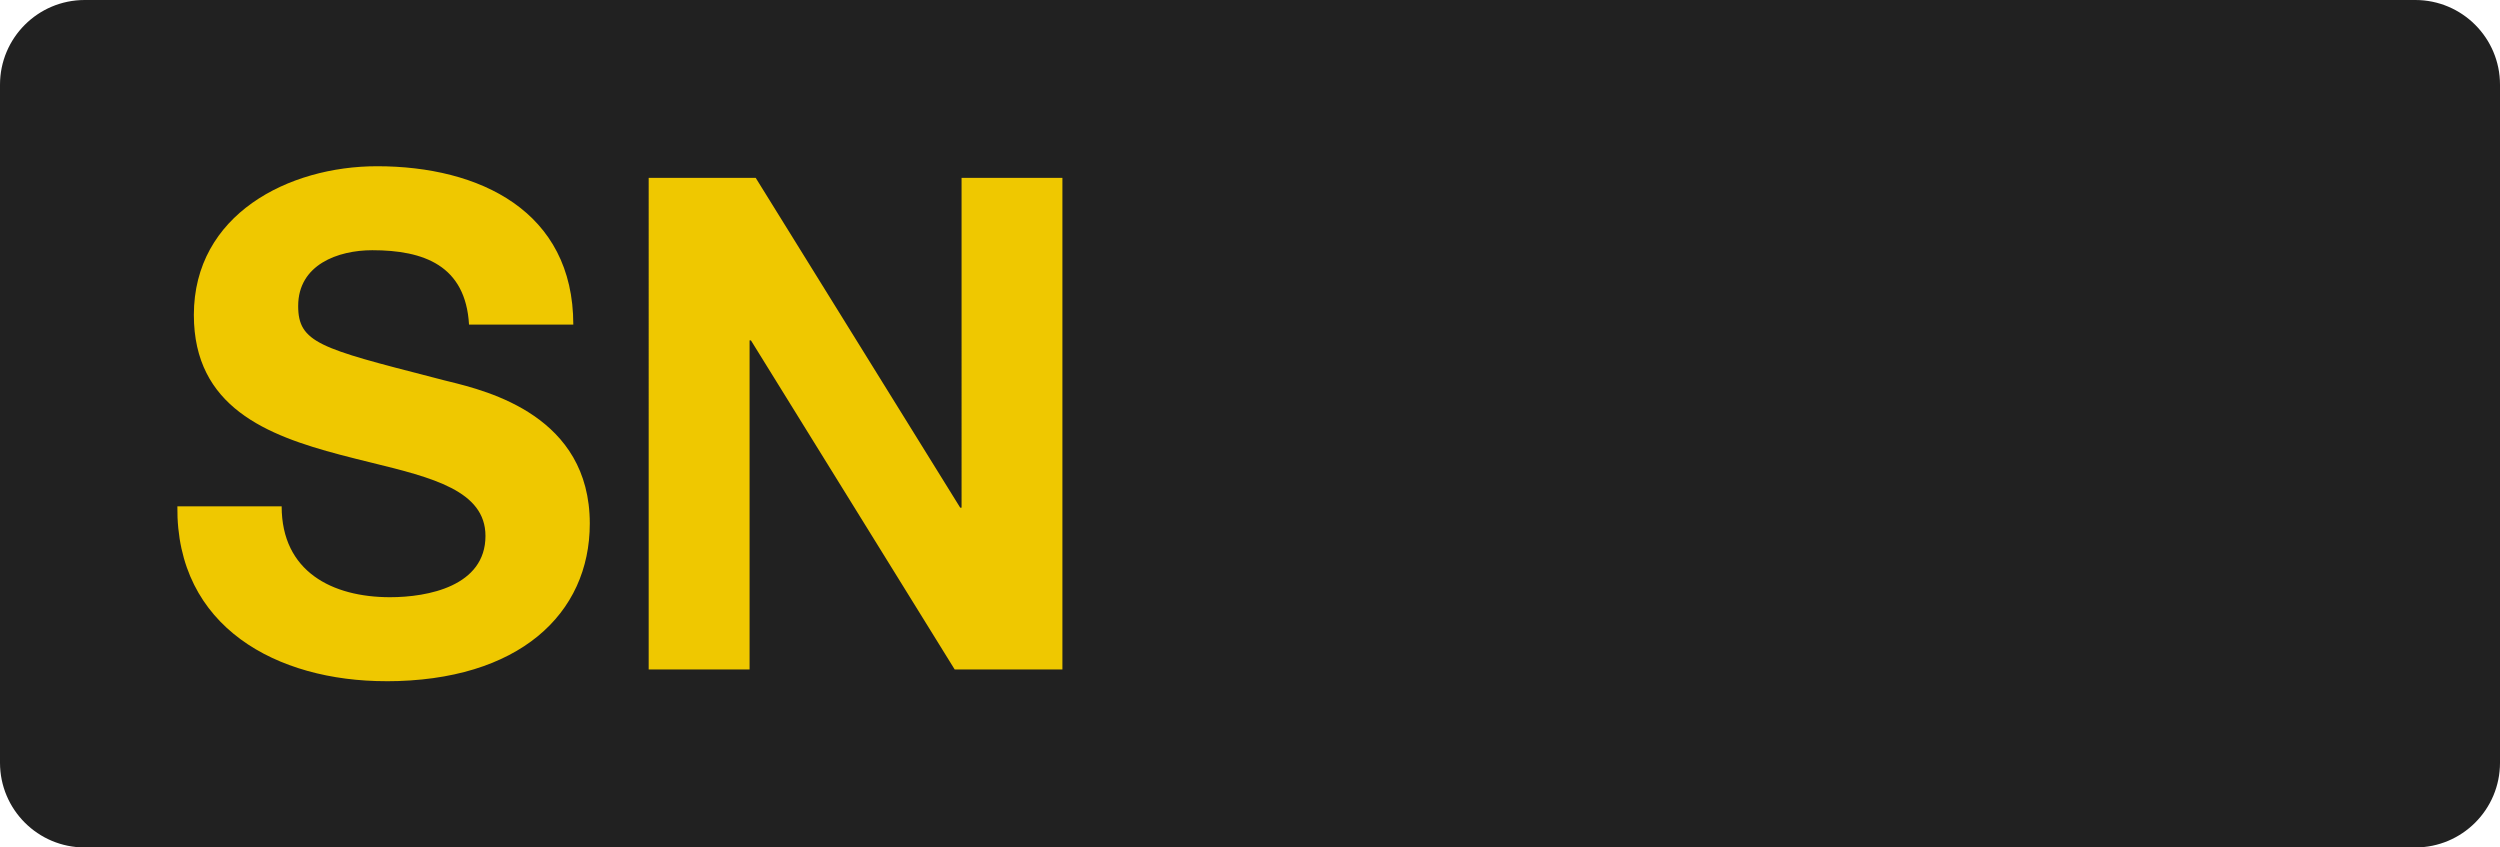 <svg width="59" height="20" xmlns="http://www.w3.org/2000/svg"><path fill-rule="evenodd" clip-rule="evenodd" d="m2,0C.895,0,0,.895,0,2v16c0,1.105.895,2,2,2h55c1.105,0,2-.895,2-2V2c0-1.105-.895-2-2-2H2z" fill="#212121"/><path fill-rule="evenodd" clip-rule="evenodd" d="m9.109,16.076c-2.559,0-4.955-1.267-4.923-4.127h2.461c0,1.544,1.198,2.145,2.559,2.145.891,0,2.251-.26,2.251-1.446,0-1.068-1.262-1.378-2.689-1.729-.245-.06-.495-.122-.744-.188-1.716-.455-3.449-1.121-3.449-3.298,0-2.372,2.235-3.51,4.324-3.51,2.413,0,4.631,1.056,4.631,3.737h-2.461c-.081-1.397-1.069-1.755-2.283-1.755-.81,0-1.749.341-1.749,1.316,0,.866.518 1,3.191,1.688.084.022.17.044.258.067.031.008.065.016.101.025.93.229,3.332.82,3.332,3.355,0,2.128-1.668,3.721-4.809,3.721zm8.58-.276h-2.38V4.198h2.526l4.826,7.783h.032V4.198h2.38V15.8H22.531l-4.809-7.767h-.032v7.767z" fill="#efc800"/></svg>